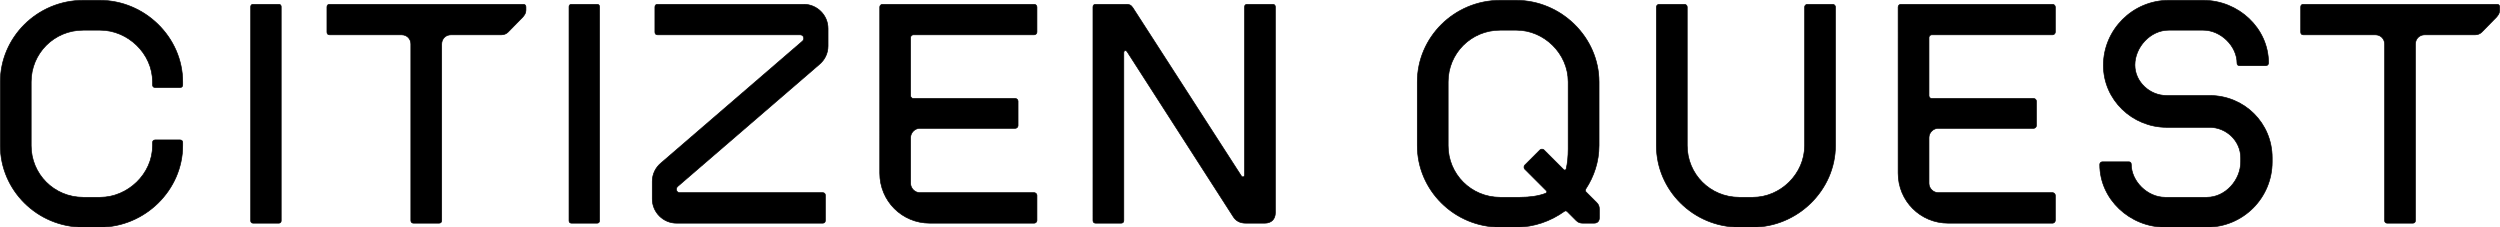 <?xml version="1.0" encoding="UTF-8"?>
<svg id="a" data-name="Layer 1" xmlns="http://www.w3.org/2000/svg" viewBox="0 0 1011.589 92.043">
  <path d="m73.933,58.903c0,17.981-15.297,33.01-33.547,33.01h-6.709C15.025,91.913.13,76.885.13,58.903v-25.764C.13,15.159,15.025.13,33.677.13h6.709c18.249,0,33.547,15.029,33.547,33.01v1.207c0,.671-.403,1.074-1.074,1.074h-10.064c-.671,0-1.074-.402-1.074-1.074v-1.207c0-11.54-10.064-20.933-21.202-20.933h-6.843c-11.809,0-21.067,9.393-21.067,20.933v25.764c0,11.54,9.259,20.933,21.067,20.933h6.843c11.137,0,21.202-9.392,21.202-20.933v-1.207c0-.671.402-1.074,1.074-1.074h10.064c.671,0,1.074.402,1.074,1.074v1.207Z" stroke="#000" stroke-miterlimit="10" stroke-width=".26"/>
  <path d="m102.377,90.303c-.537,0-.94-.402-.94-.939V2.679c0-.537.403-.939.94-.939h10.466c.537,0,.94.402.94.939v86.684c0,.537-.403.939-.94.939h-10.466Z" stroke="#000" stroke-miterlimit="10" stroke-width=".26"/>
  <path d="m212.811,2.813v1.342c0,1.074-.537,1.879-1.208,2.684l-6.038,6.172c-.671.671-1.61,1.074-2.684,1.074h-20.397c-2.147,0-3.757,1.61-3.757,3.757v71.387c0,.671-.403,1.074-1.074,1.074h-10.332c-.671,0-1.074-.402-1.074-1.074V17.843c0-2.147-1.61-3.757-3.757-3.757h-29.118c-.671,0-1.074-.402-1.074-1.074V2.813c0-.671.403-1.073,1.074-1.073h78.365c.671,0,1.074.402,1.074,1.073Z" stroke="#000" stroke-miterlimit="10" stroke-width=".26"/>
  <path d="m231.192,90.303c-.537,0-.94-.402-.94-.939V2.679c0-.537.403-.939.94-.939h10.466c.537,0,.94.402.94.939v86.684c0,.537-.403.939-.94.939h-10.466Z" stroke="#000" stroke-miterlimit="10" stroke-width=".26"/>
  <path d="m335.05,11.536v7.112c0,2.952-1.341,5.636-3.623,7.514l-57.163,49.246c-1.074.94-.537,2.55.805,2.55h57.834c.671,0,1.074.402,1.074,1.074v10.198c0,.671-.403,1.074-1.074,1.074h-59.176c-5.367,0-9.795-4.428-9.795-9.795v-7.112c0-2.952,1.342-5.636,3.623-7.514l57.163-49.247c.94-.805.537-2.549-.939-2.549h-57.7c-.671,0-1.074-.402-1.074-1.074V2.813c0-.671.402-1.073,1.074-1.073h59.176c5.367,0,9.795,4.428,9.795,9.795Z" stroke="#000" stroke-miterlimit="10" stroke-width=".26"/>
  <path d="m418.511,77.958c.537,0,1.074.537,1.074,1.074v10.198c0,.537-.537,1.074-1.074,1.074h-42.269c-11.271,0-20.262-8.99-20.262-20.262V2.813c0-.537.537-1.073,1.074-1.073h61.457c.537,0,1.074.536,1.074,1.073v10.198c0,.537-.537,1.074-1.074,1.074h-48.978c-.537,0-1.074.537-1.074,1.074v23.617c0,.537.537,1.074,1.074,1.074h41.329c.537,0,1.074.537,1.074,1.074v9.93c0,.537-.537,1.074-1.074,1.074h-38.645c-2.013,0-3.757,1.744-3.757,3.757v18.518c0,2.013,1.745,3.757,3.757,3.757h46.294Z" stroke="#000" stroke-miterlimit="10" stroke-width=".26"/>
  <path d="m516.061,2.813v83.196c0,2.683-1.61,4.294-4.294,4.294h-7.649c-2.281,0-4.025-.805-5.233-2.818l-42.805-66.556c-.537-.805-1.342-.537-1.342.402v67.898c0,.671-.402,1.074-1.074,1.074h-10.332c-.671,0-1.074-.402-1.074-1.074V2.813c0-.671.403-1.073,1.074-1.073h12.479c1.074,0,1.879.268,2.549,1.341l43.879,68.033c.537.805,1.342.537,1.342-.402V2.813c0-.671.403-1.073,1.074-1.073h10.332c.671,0,1.074.402,1.074,1.073Z" stroke="#000" stroke-miterlimit="10" stroke-width=".26"/>
  <path d="m647.156,84.667v3.488c0,1.342-.805,2.147-2.147,2.147h-4.562c-1.074,0-1.879-.268-2.684-1.074l-3.623-3.623c-.268-.268-.671-.402-1.074-.134-5.636,4.025-12.345,6.441-19.591,6.441h-6.441c-18.652,0-33.547-15.029-33.547-33.01v-25.764c0-17.981,14.895-33.01,33.547-33.01h6.441c18.249,0,33.547,15.029,33.547,33.01v25.764c0,6.441-2.013,12.479-5.368,17.578-.268.537-.134.94.135,1.208l4.294,4.294c.805.805,1.074,1.61,1.074,2.684Zm-21.738-6.441c.537-.268.671-.671.268-1.074l-8.722-8.722c-.402-.402-.402-1.207,0-1.61l6.172-6.172c.403-.402,1.208-.402,1.61,0l7.917,7.917c.402.402.939.402,1.074-.268.537-2.281.805-4.965.805-8.051v-27.106c0-11.54-9.796-20.933-20.933-20.933h-6.575c-11.808,0-21.067,9.393-21.067,20.933v25.764c0,11.54,9.259,20.933,21.067,20.933h7.917c4.16,0,7.649-.536,10.467-1.61Z" stroke="#000" stroke-miterlimit="10" stroke-width=".26"/>
  <path d="m742.694,58.903c0,17.981-15.298,33.01-33.547,33.01h-5.367c-18.652,0-33.547-15.029-33.547-33.01V2.813c0-.537.537-1.073,1.074-1.073h10.332c.537,0,1.074.536,1.074,1.073v56.09c0,11.54,9.259,20.933,21.067,20.933h5.502c11.137,0,20.933-9.392,20.933-20.933V2.813c0-.537.536-1.073,1.073-1.073h10.333c.537,0,1.074.536,1.074,1.073v56.09Z" stroke="#000" stroke-miterlimit="10" stroke-width=".26"/>
  <path d="m830.583,77.958c.537,0,1.074.537,1.074,1.074v10.198c0,.537-.537,1.074-1.074,1.074h-42.268c-11.272,0-20.263-8.99-20.263-20.262V2.813c0-.537.537-1.073,1.074-1.073h61.457c.537,0,1.074.536,1.074,1.073v10.198c0,.537-.537,1.074-1.074,1.074h-48.978c-.537,0-1.073.537-1.073,1.074v23.617c0,.537.536,1.074,1.073,1.074h41.33c.536,0,1.073.537,1.073,1.074v9.93c0,.537-.537,1.074-1.073,1.074h-38.646c-2.013,0-3.757,1.744-3.757,3.757v18.518c0,2.013,1.744,3.757,3.757,3.757h46.294Z" stroke="#000" stroke-miterlimit="10" stroke-width=".26"/>
  <path d="m919.411,63.868v1.61c0,14.626-11.809,26.434-26.435,26.434h-16.907c-14.224,0-26.434-11.272-26.434-25.361,0-.537.402-1.074,1.074-1.074h10.735c.537,0,.939.402.939.939,0,6.978,6.575,13.418,13.687,13.418h16.907c7.515,0,13.687-6.978,13.687-14.357v-1.61c0-6.844-5.77-12.345-12.614-12.345h-17.31c-13.956,0-25.63-11.137-25.63-25.092,0-14.358,11.809-26.301,26.435-26.301h13.955c14.224,0,26.434,11.271,26.434,25.361,0,.537-.402,1.074-1.073,1.074h-10.735c-.537,0-.94-.402-.94-.939,0-6.978-6.575-13.419-13.687-13.419h-13.955c-7.514,0-13.687,6.978-13.687,14.09,0,6.844,6.039,12.345,12.748,12.345h17.444c14.09,0,25.361,11.137,25.361,25.227Z" stroke="#000" stroke-miterlimit="10" stroke-width=".26"/>
  <path d="m1011.459,2.813v1.342c0,1.074-.536,1.879-1.207,2.684l-6.039,6.172c-.671.671-1.61,1.074-2.683,1.074h-20.397c-2.147,0-3.757,1.61-3.757,3.757v71.387c0,.671-.402,1.074-1.073,1.074h-10.333c-.671,0-1.074-.402-1.074-1.074V17.843c0-2.147-1.61-3.757-3.757-3.757h-29.118c-.671,0-1.074-.402-1.074-1.074V2.813c0-.671.402-1.073,1.074-1.073h78.365c.671,0,1.073.402,1.073,1.073Z" stroke="#000" stroke-miterlimit="10" stroke-width=".26"/>
</svg>